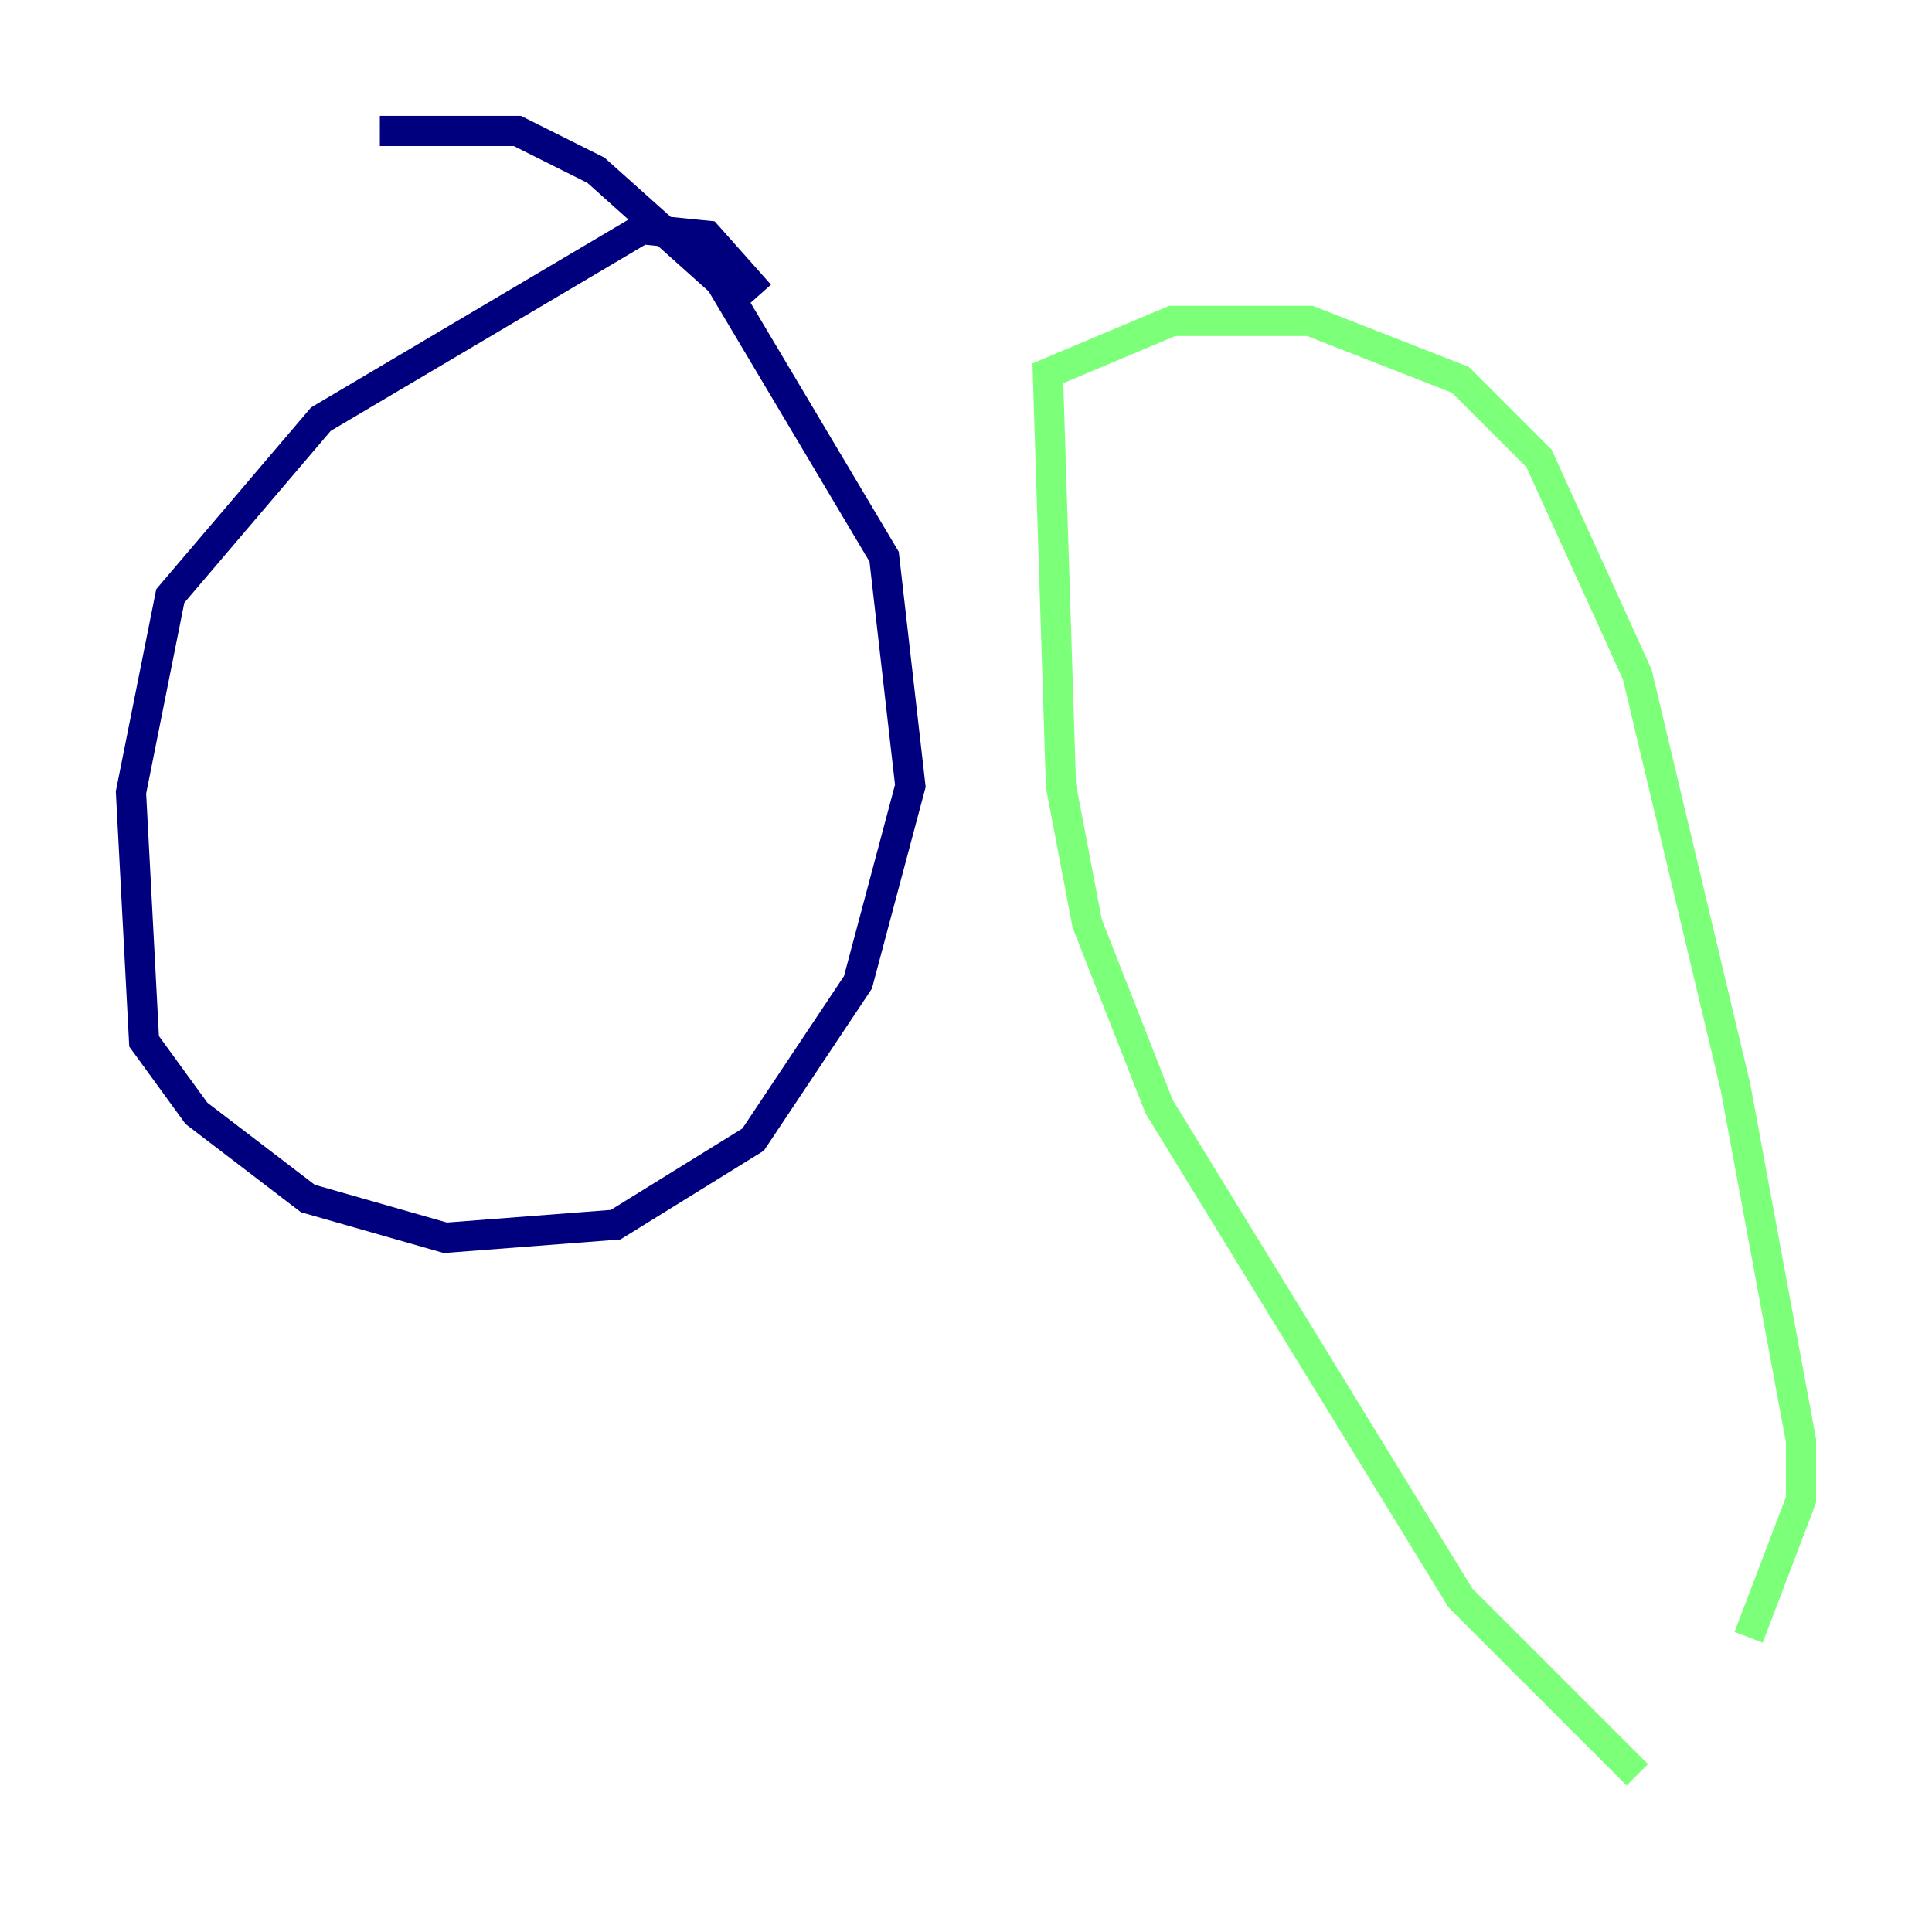 <?xml version="1.0" encoding="utf-8" ?>
<svg baseProfile="tiny" height="128" version="1.2" viewBox="0,0,128,128" width="128" xmlns="http://www.w3.org/2000/svg" xmlns:ev="http://www.w3.org/2001/xml-events" xmlns:xlink="http://www.w3.org/1999/xlink"><defs /><polyline fill="none" points="50.332,19.525 46.861,15.62 42.522,15.186 21.261,27.77 11.281,39.485 8.678,52.502 9.546,68.99 13.017,73.763 20.393,79.403 29.505,82.007 40.786,81.139 49.898,75.498 56.841,65.085 60.312,52.068 58.576,36.881 47.729,18.658 39.485,11.281 34.278,8.678 25.166,8.678" stroke="#00007f" stroke-width="2" /><polyline fill="none" points="108.475,117.586 96.759,105.871 76.8,73.329 72.027,61.18 70.291,52.068 69.424,24.732 77.668,21.261 86.78,21.261 96.759,25.166 101.966,30.373 108.475,44.691 114.983,72.027 119.322,95.458 119.322,99.363 115.851,108.475" stroke="#7cff79" stroke-width="2" /><polyline fill="none" points="101.966,112.814 101.966,112.814" stroke="#7f0000" stroke-width="2" /></svg>